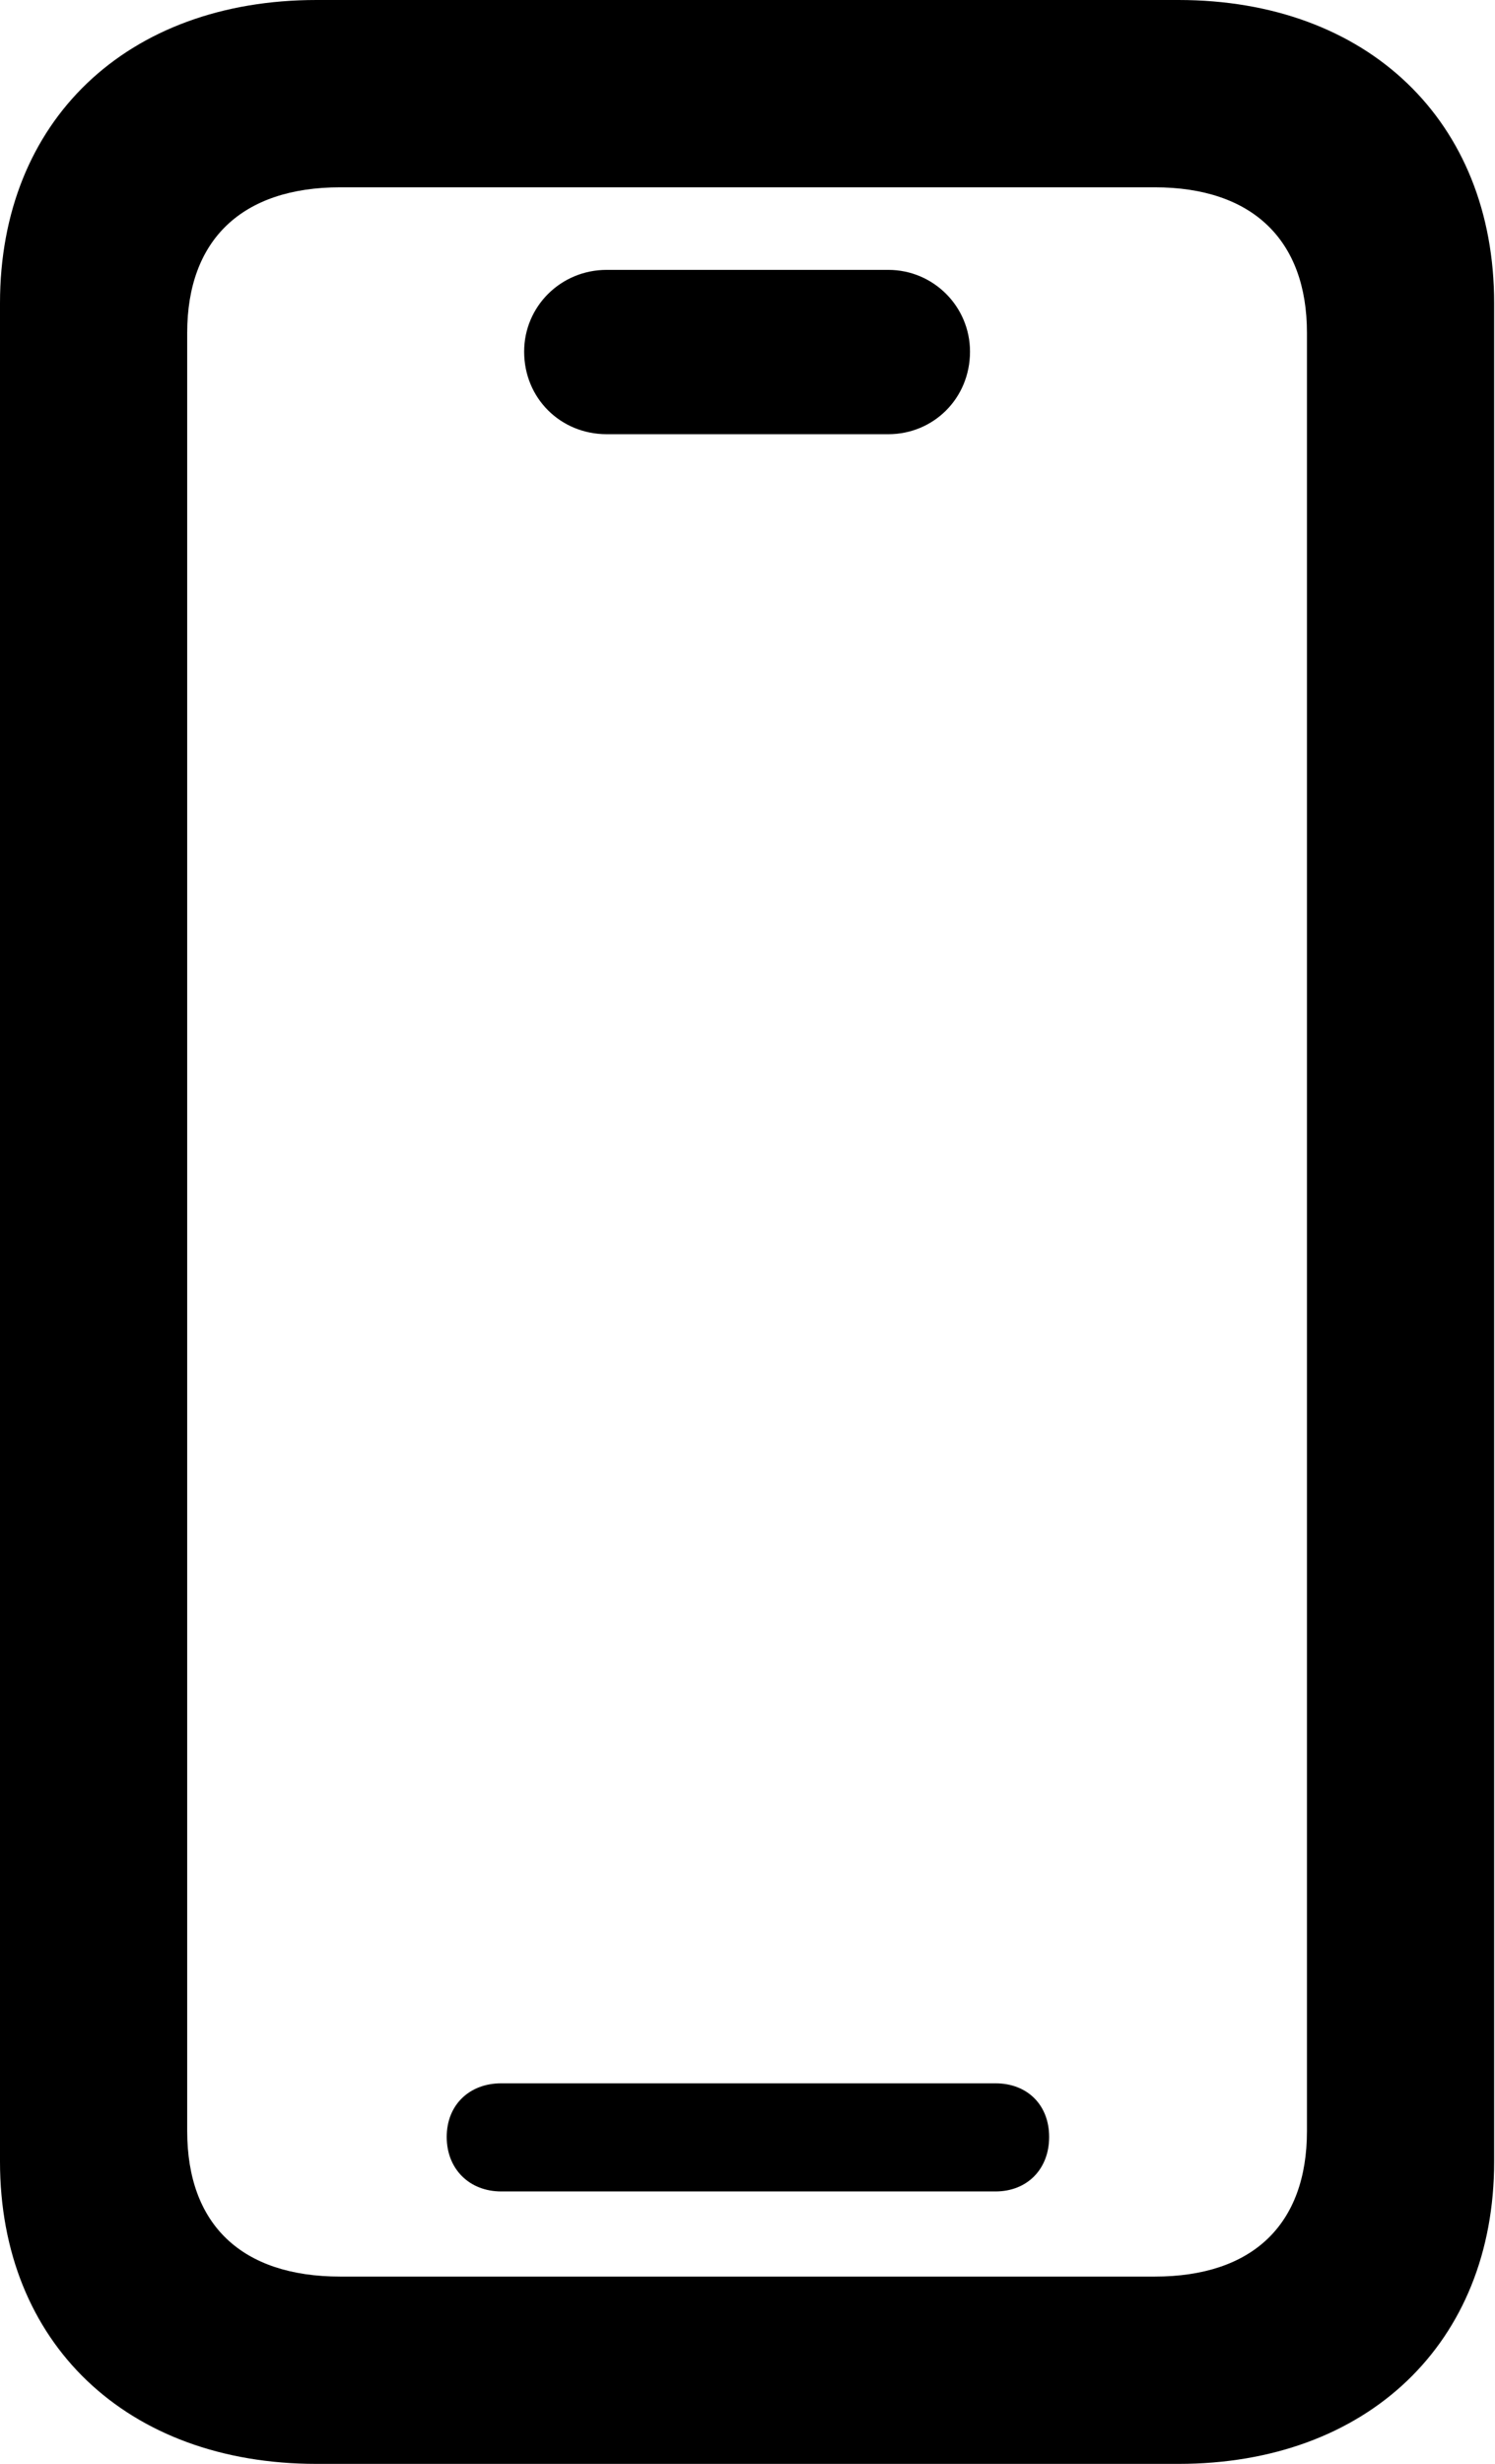 <svg xmlns="http://www.w3.org/2000/svg" viewBox="5.24 2.31 17.57 28.94" width="17.57" height="28.94" fill="currentColor">
  <path d="M8.96 31.25L19.09 31.25C21.31 31.25 22.80 29.83 22.80 27.70L22.80 5.87C22.80 3.73 21.31 2.31 19.09 2.31L8.96 2.31C6.73 2.31 5.24 3.73 5.24 5.87L5.24 27.70C5.24 29.83 6.73 31.25 8.96 31.25ZM9.24 29.05C8.08 29.05 7.44 28.44 7.44 27.34L7.44 6.22C7.44 5.13 8.08 4.51 9.24 4.51L18.81 4.51C19.96 4.51 20.60 5.13 20.60 6.22L20.60 27.34C20.60 28.44 19.96 29.05 18.81 29.05ZM12.37 7.41L15.68 7.41C16.21 7.41 16.64 6.99 16.64 6.44C16.64 5.91 16.21 5.48 15.68 5.48L12.37 5.48C11.83 5.48 11.40 5.91 11.40 6.44C11.40 6.99 11.83 7.41 12.37 7.41ZM11.13 28.05L16.94 28.05C17.31 28.05 17.57 27.79 17.57 27.41C17.57 27.03 17.31 26.78 16.94 26.78L11.13 26.78C10.76 26.78 10.49 27.03 10.49 27.41C10.49 27.79 10.76 28.05 11.13 28.05Z" />
</svg>